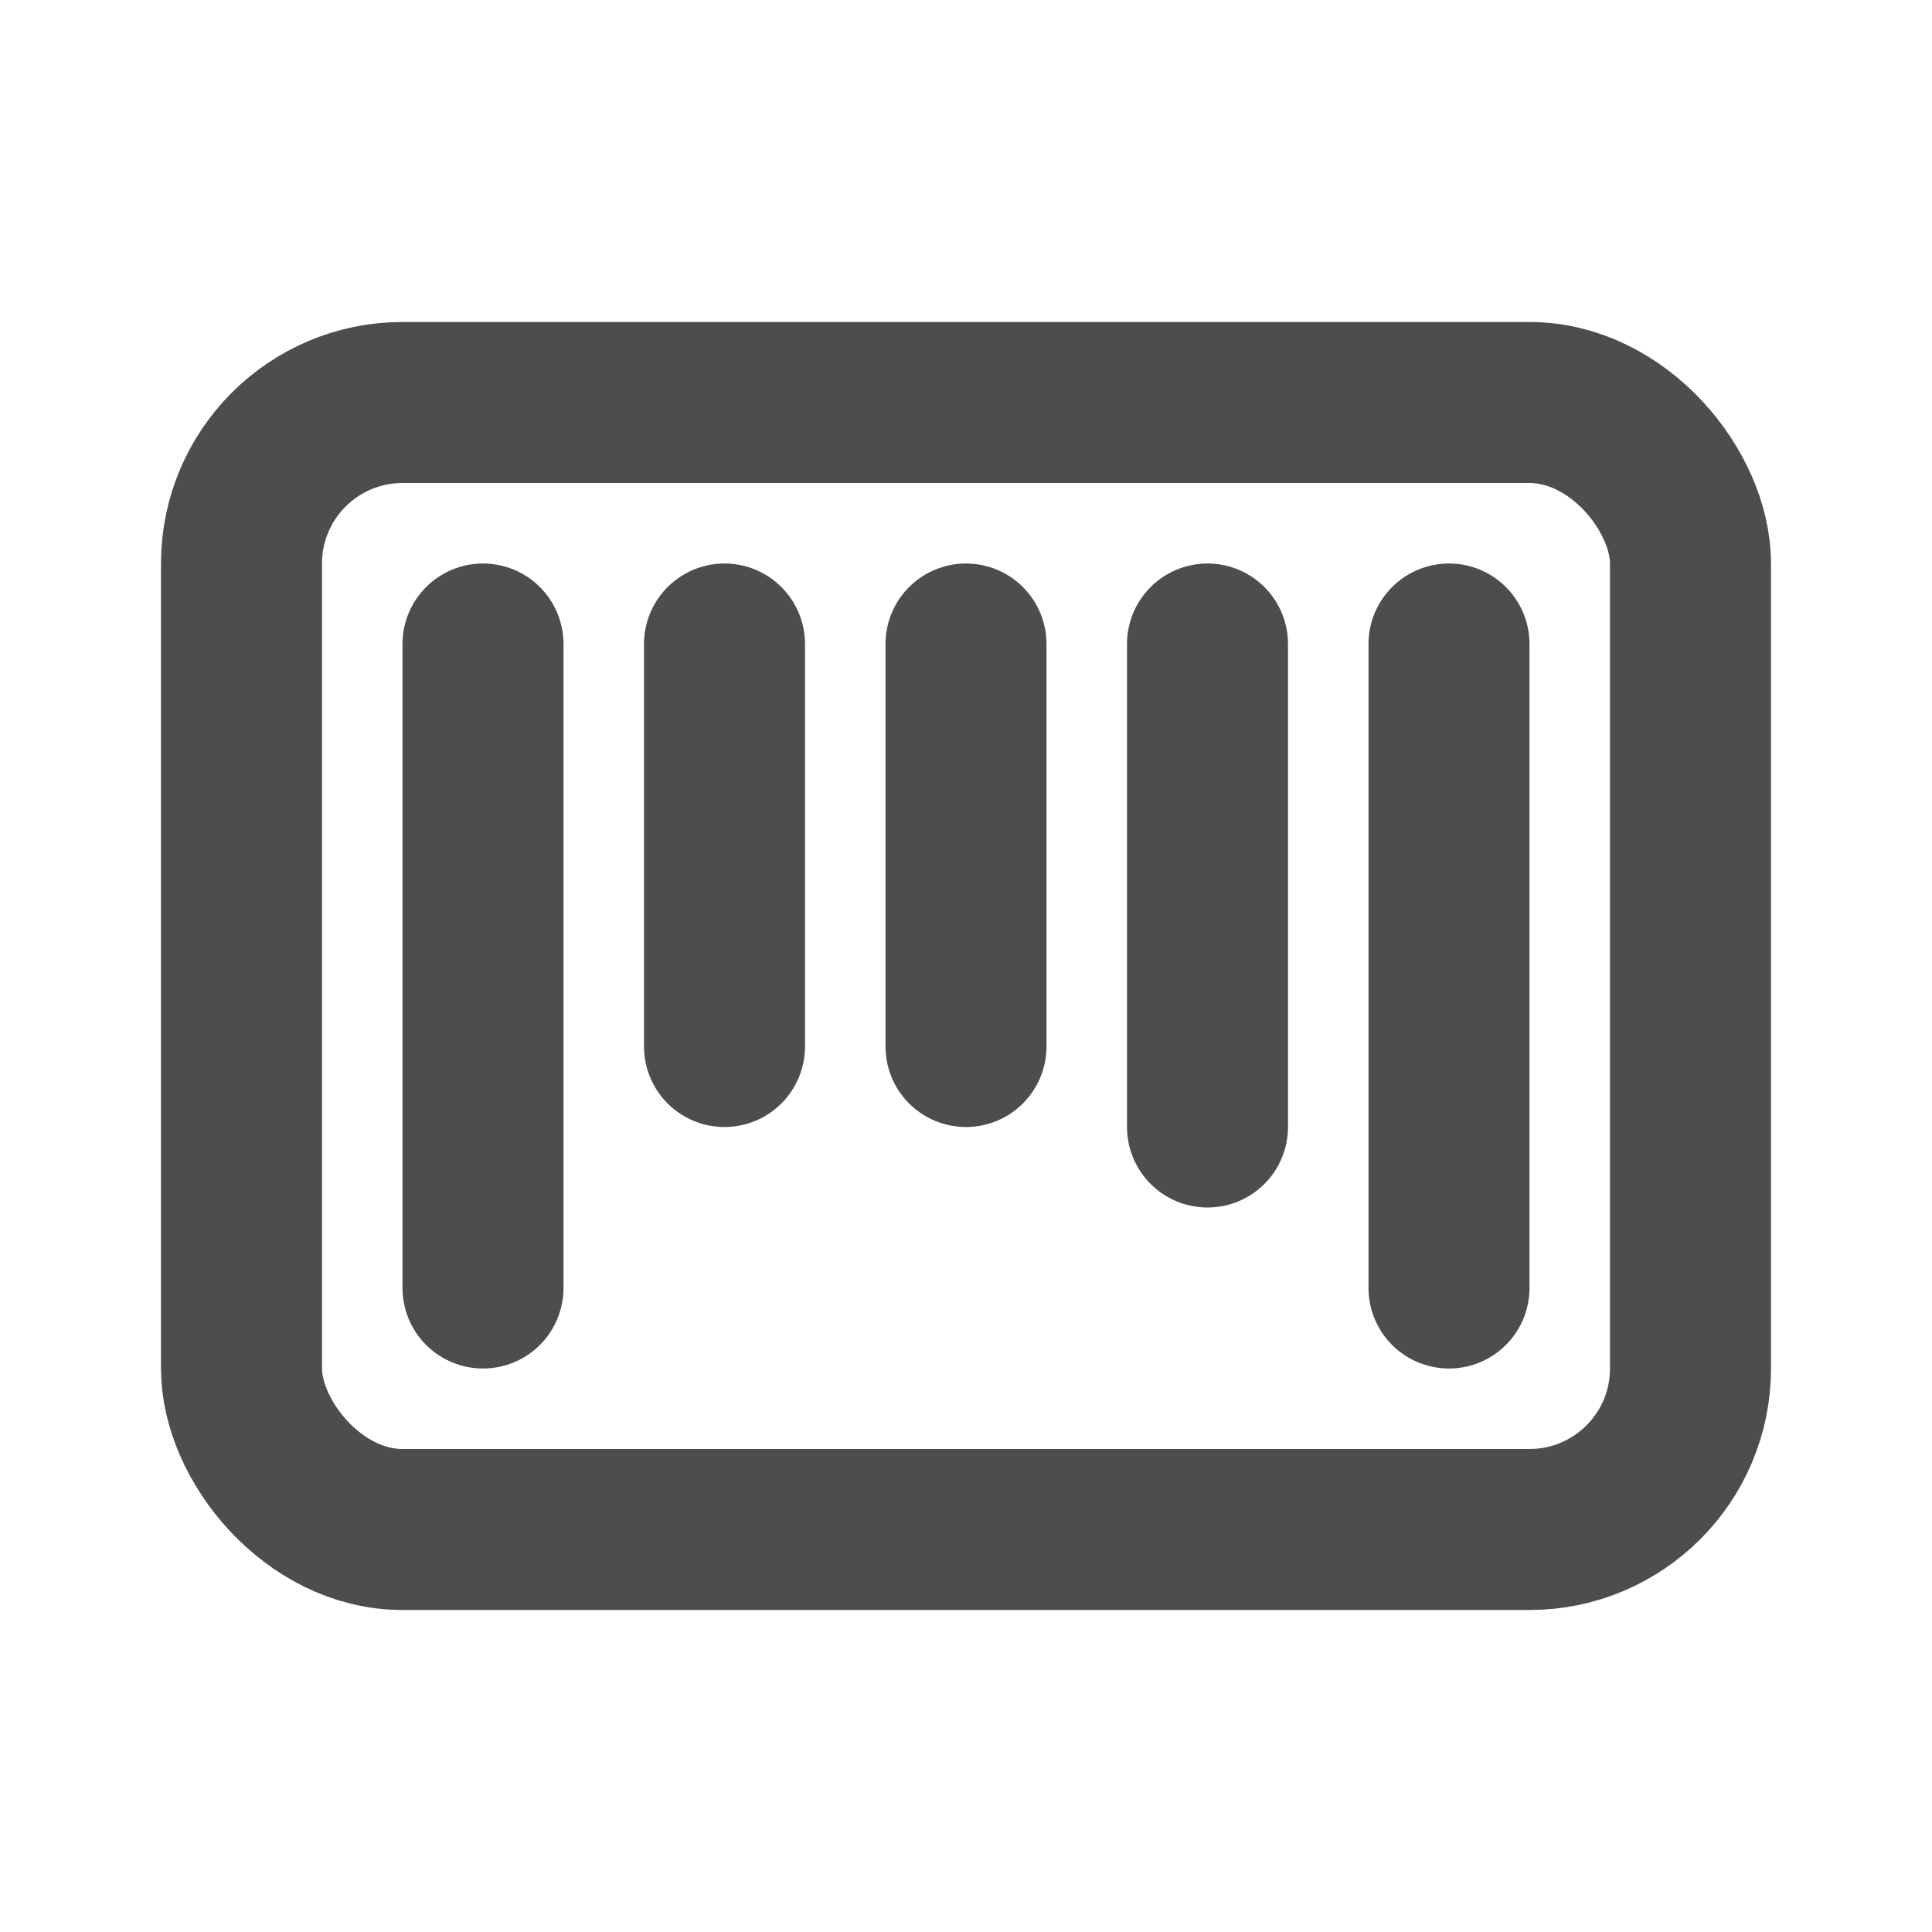 <svg width="24" height="24" viewBox="0 0 24 24" fill="none" xmlns="http://www.w3.org/2000/svg">
<rect x="3" y="5" width="18" height="14" rx="2" stroke="#4D4D4D" stroke-width="2"/>
<path d="M6 8V16" stroke="#4D4D4D" stroke-width="2" stroke-linecap="round"/>
<path d="M18 8V16" stroke="#4D4D4D" stroke-width="2" stroke-linecap="round"/>
<path d="M9 8V13" stroke="#4D4D4D" stroke-width="2" stroke-linecap="round"/>
<path d="M15 8V14" stroke="#4D4D4D" stroke-width="2" stroke-linecap="round"/>
<path d="M12 8V13" stroke="#4D4D4D" stroke-width="2" stroke-linecap="round"/>
</svg>
